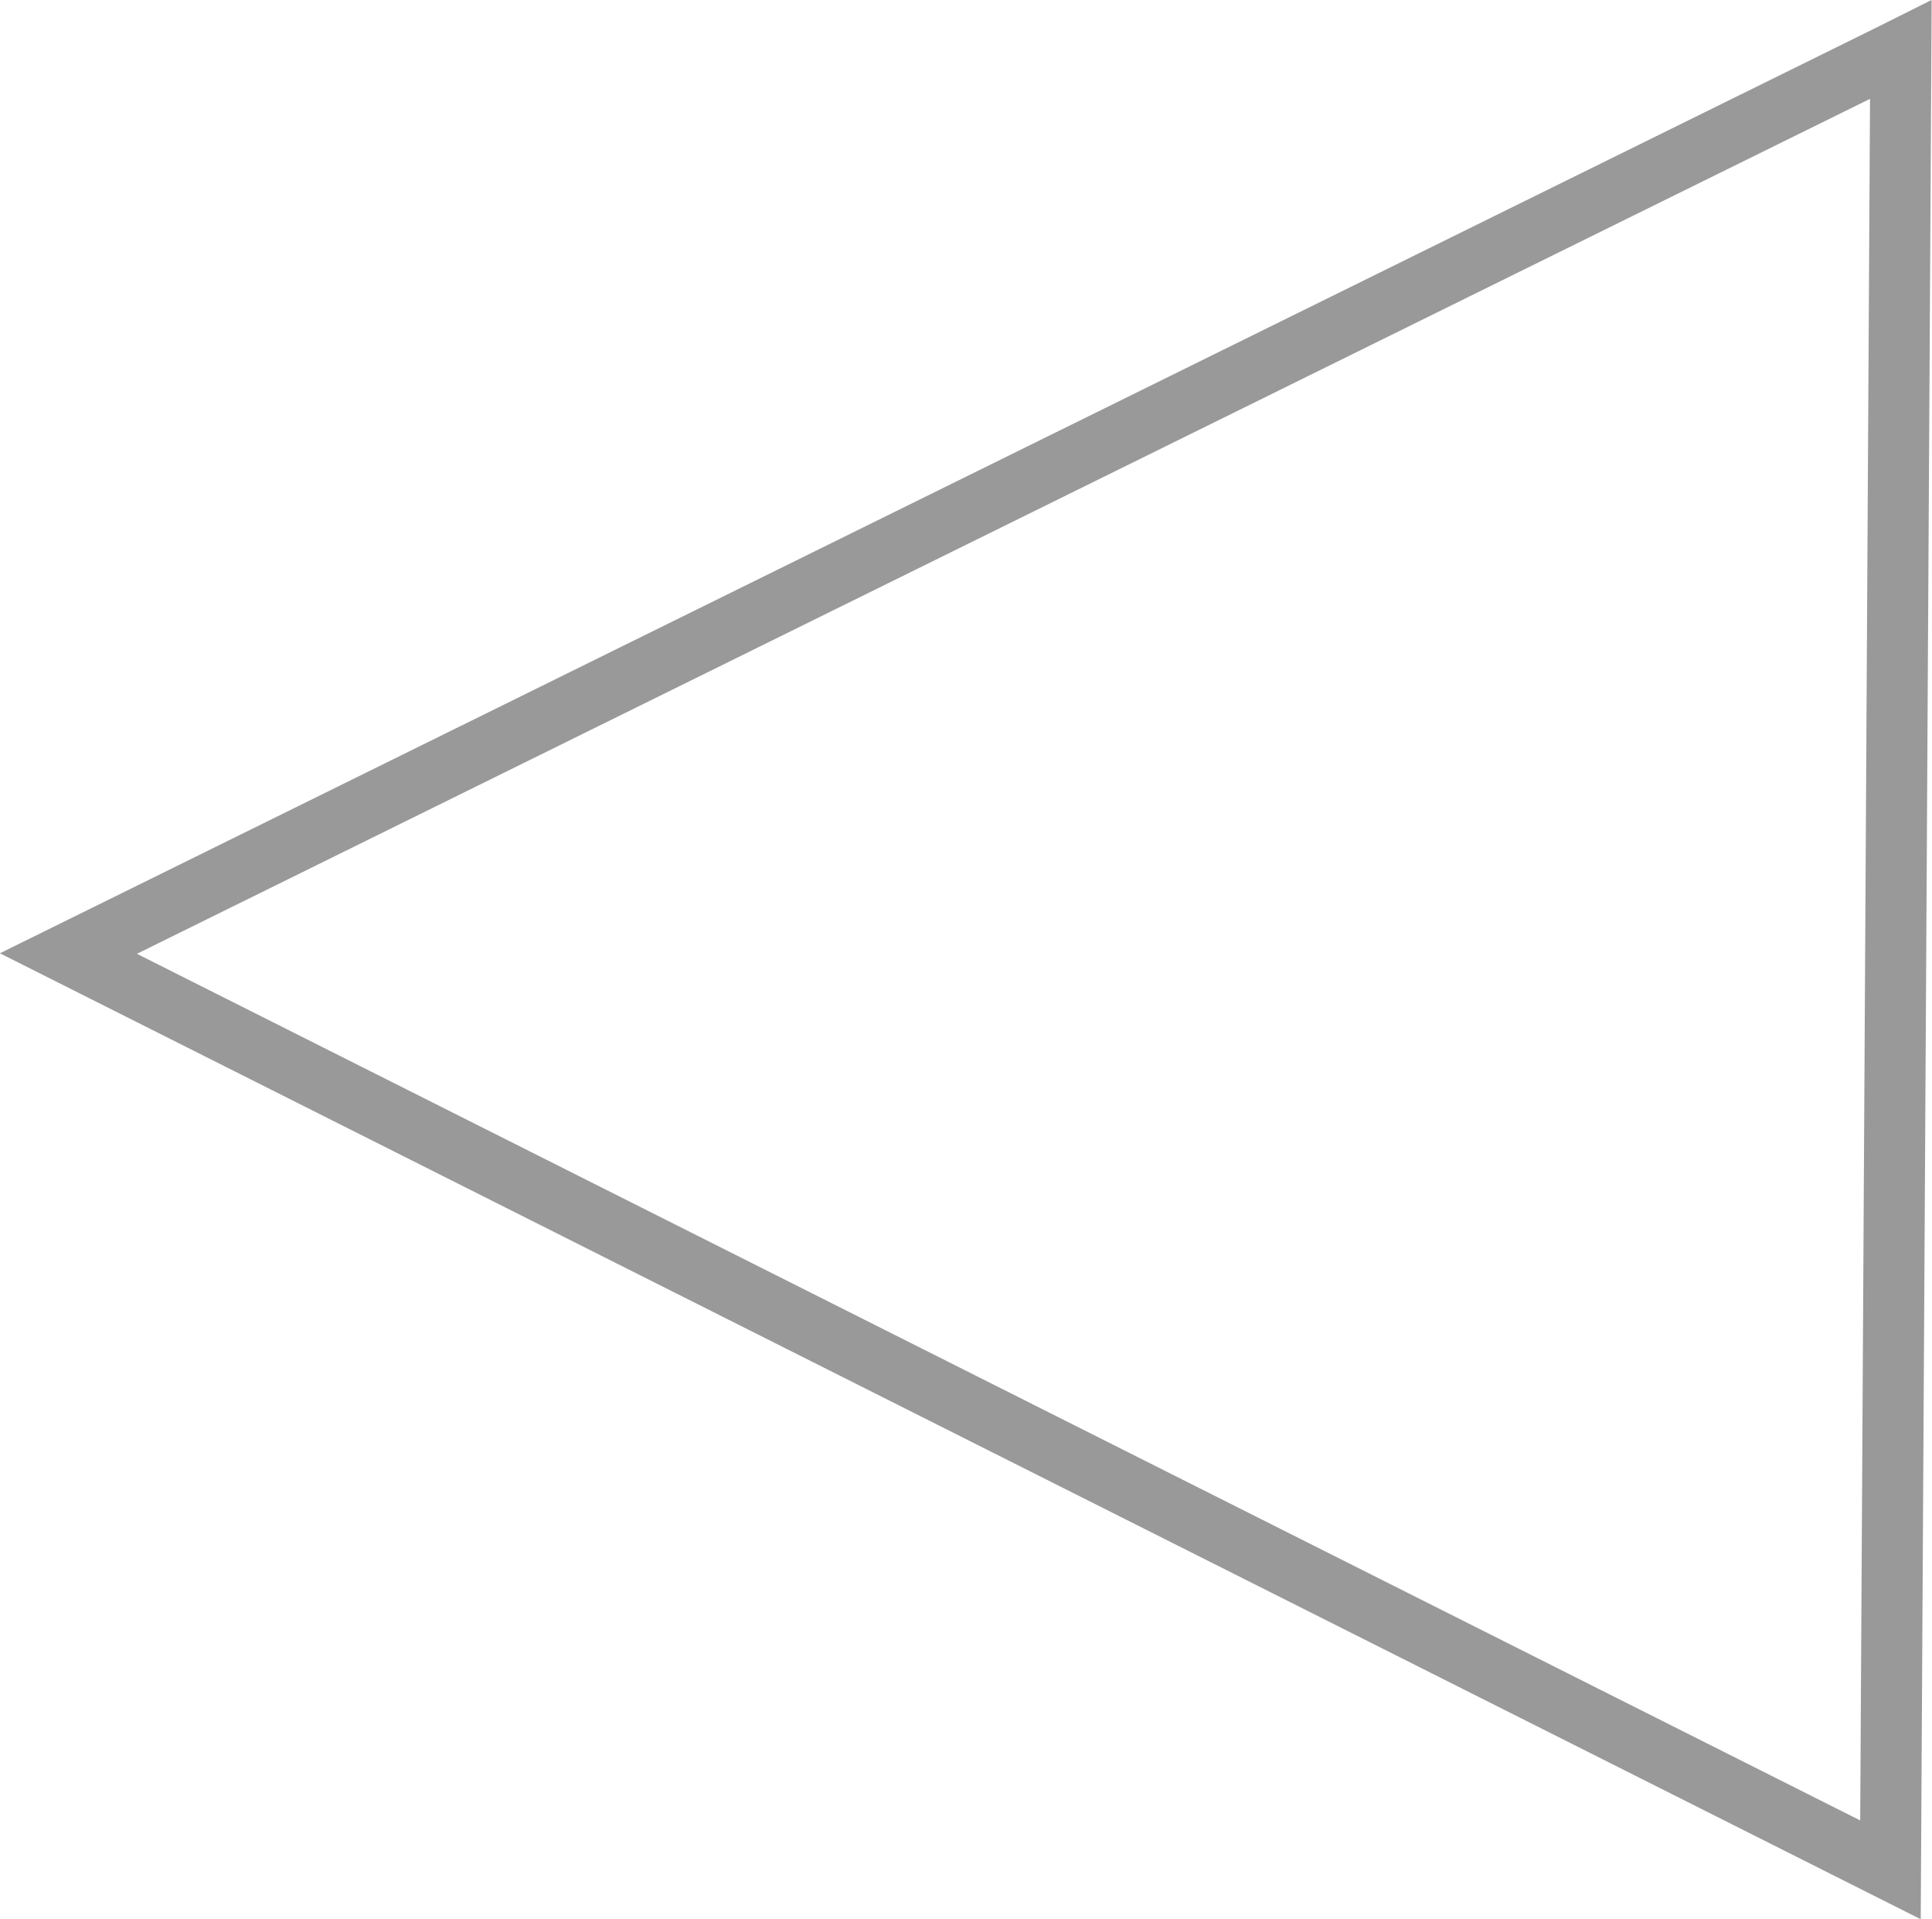 <svg xmlns="http://www.w3.org/2000/svg" viewBox="0 0 31.63 31.42"><defs><style>.cls-1{fill:none;stroke:#999;stroke-miterlimit:10;}</style></defs><title>Asset 1</title><g id="Layer_2" data-name="Layer 2"><g id="Layer_1-2" data-name="Layer 1"><polygon class="cls-1" points="31.12 0.81 30.9 0.92 1.12 15.61 30.95 30.61 31.12 0.81"/></g></g></svg>